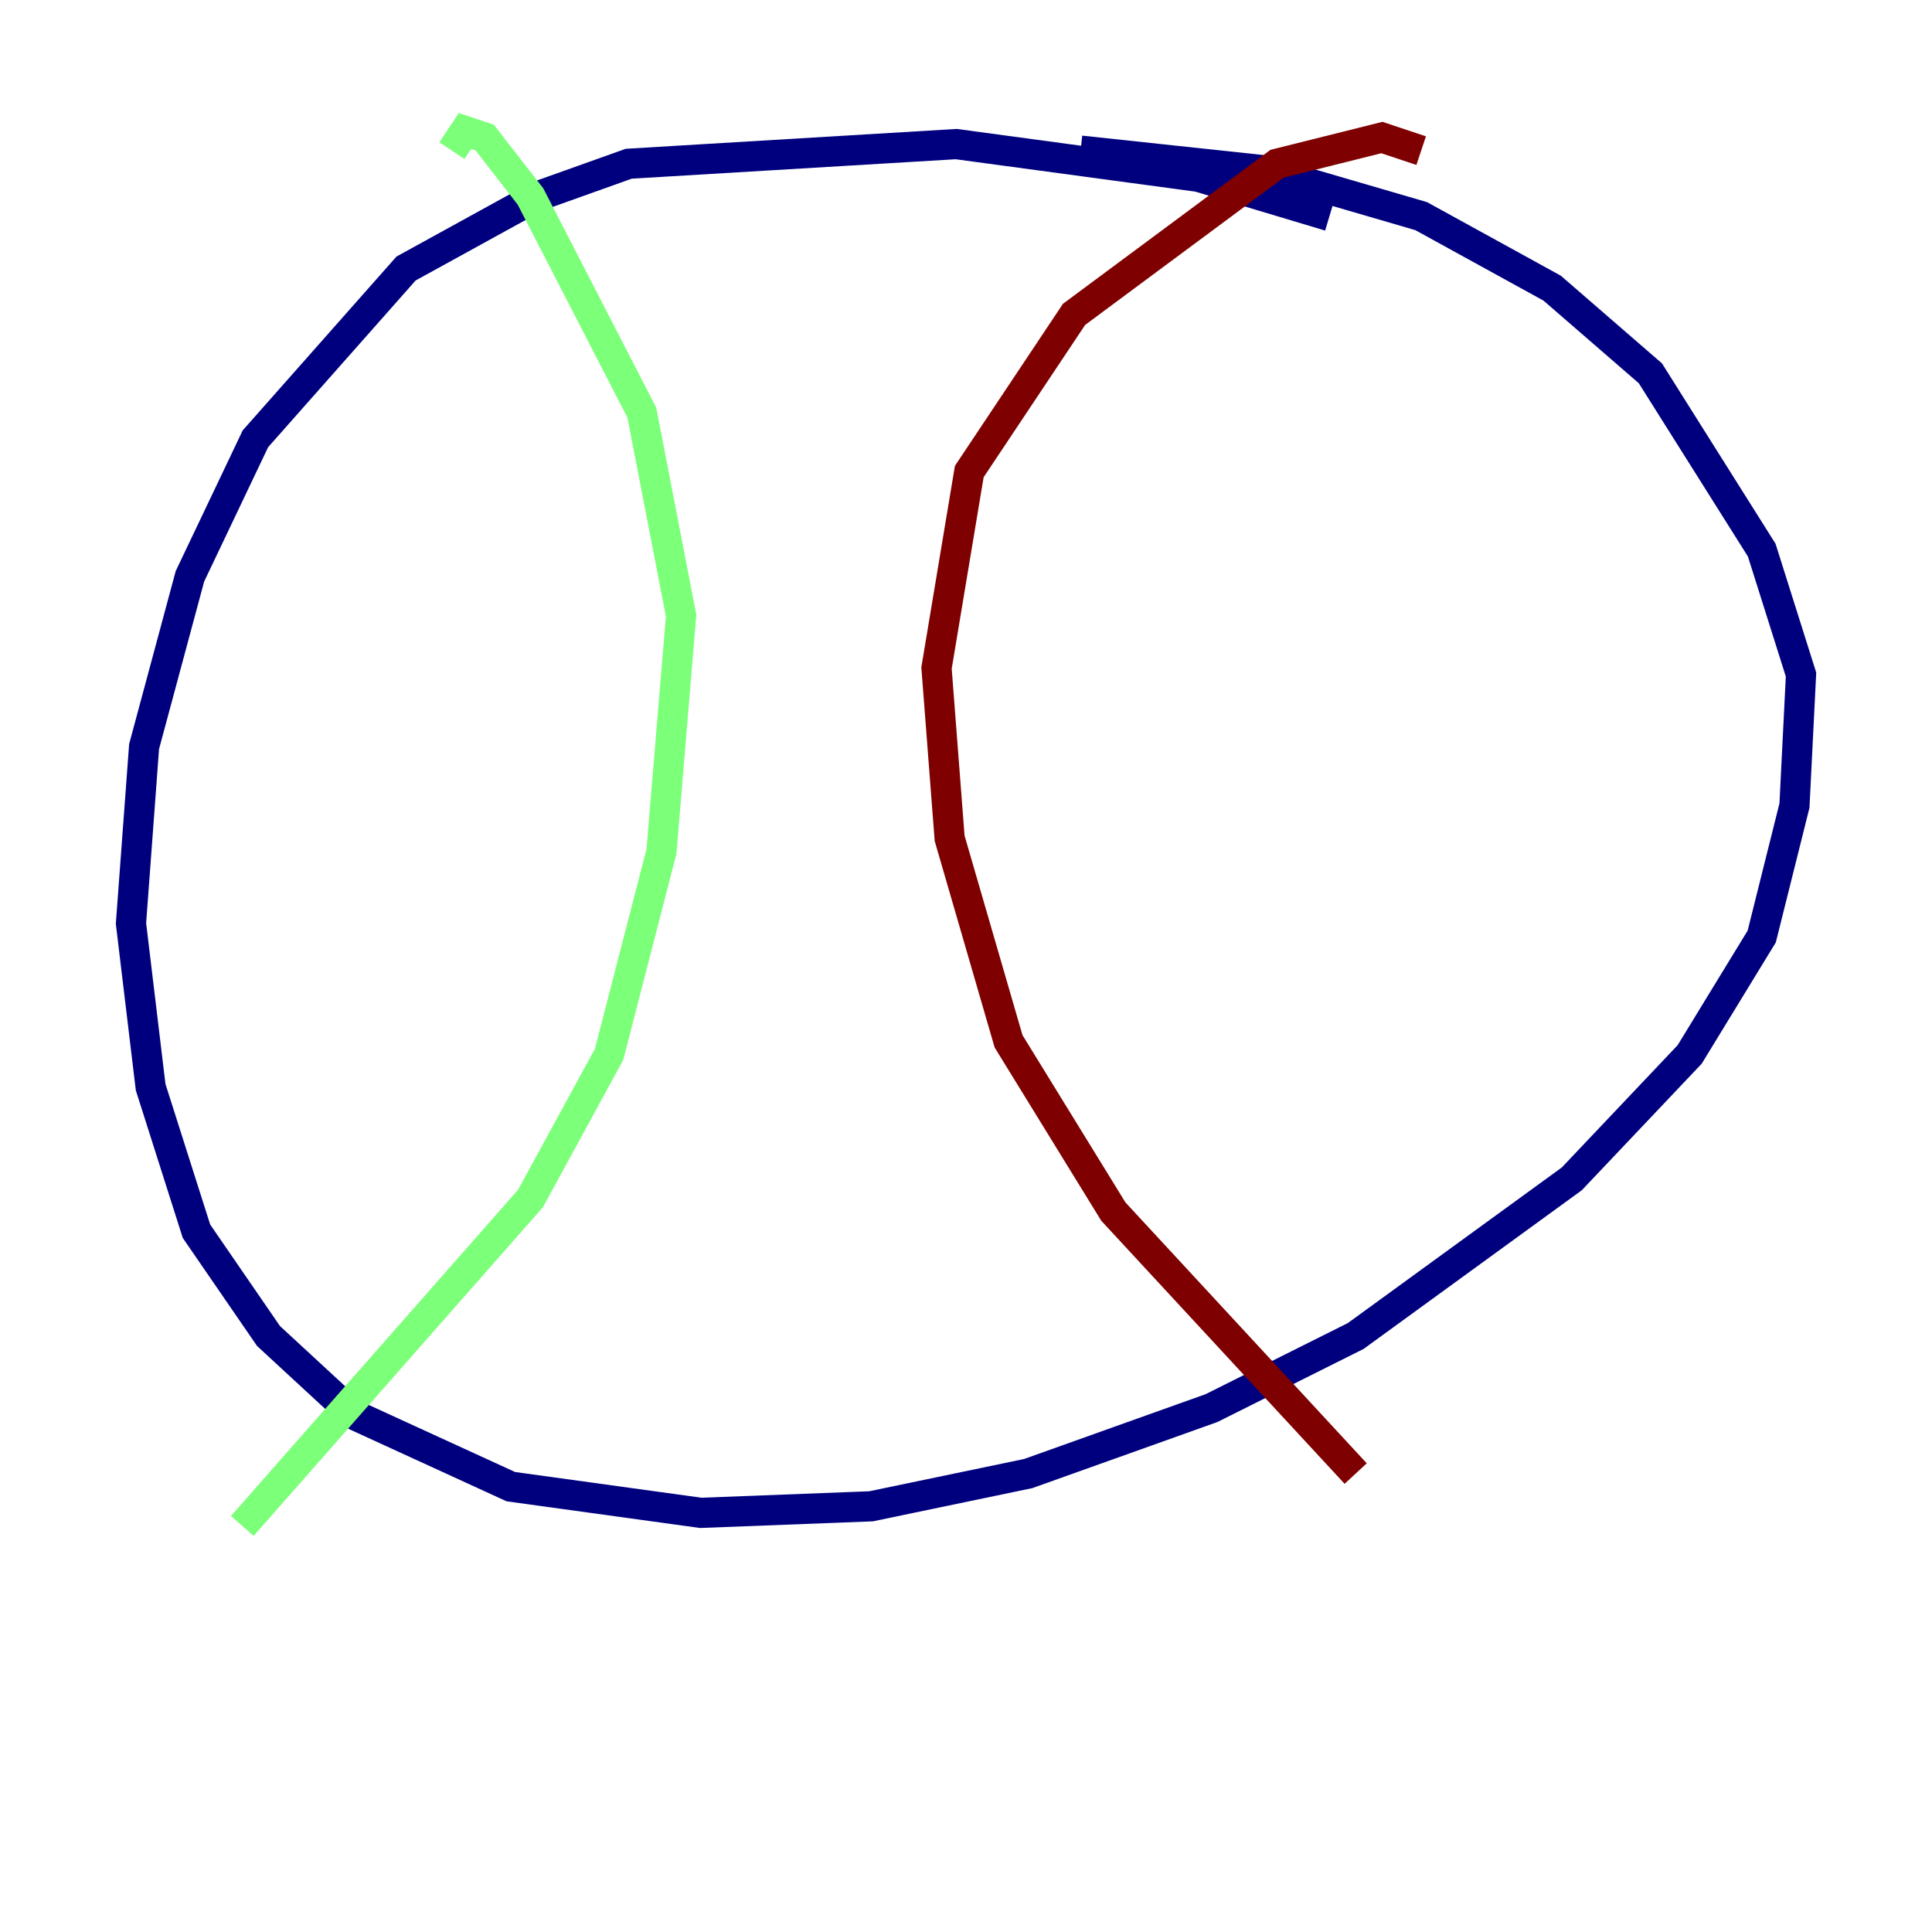 <?xml version="1.0" encoding="utf-8" ?>
<svg baseProfile="tiny" height="128" version="1.2" viewBox="0,0,128,128" width="128" xmlns="http://www.w3.org/2000/svg" xmlns:ev="http://www.w3.org/2001/xml-events" xmlns:xlink="http://www.w3.org/1999/xlink"><defs /><polyline fill="none" points="88.081,14.319 79.403,11.715 63.349,9.546 41.654,10.848 35.58,13.017 26.902,17.79 16.922,29.071 12.583,38.183 9.546,49.464 8.678,61.18 9.98,72.027 13.017,81.573 17.79,88.515 23.43,93.722 33.844,98.495 46.427,100.231 57.709,99.797 68.122,97.627 80.271,93.288 89.817,88.515 104.136,78.102 111.946,69.858 116.719,62.047 118.888,53.37 119.322,44.691 116.719,36.447 109.342,24.732 102.834,19.091 94.156,14.319 83.742,11.281 71.593,9.98" stroke="#00007f" stroke-width="2" /><polyline fill="none" points="29.939,9.98 30.807,8.678 32.108,9.112 35.146,13.017 42.522,27.336 45.125,40.786 43.824,56.407 40.352,69.858 35.146,79.403 16.054,101.098" stroke="#7cff79" stroke-width="2" /><polyline fill="none" points="94.156,9.98 91.552,9.112 84.61,10.848 71.159,20.827 64.217,31.241 62.047,44.258 62.915,55.539 66.82,68.99 73.763,80.271 89.817,97.627" stroke="#7f0000" stroke-width="2" /></svg>